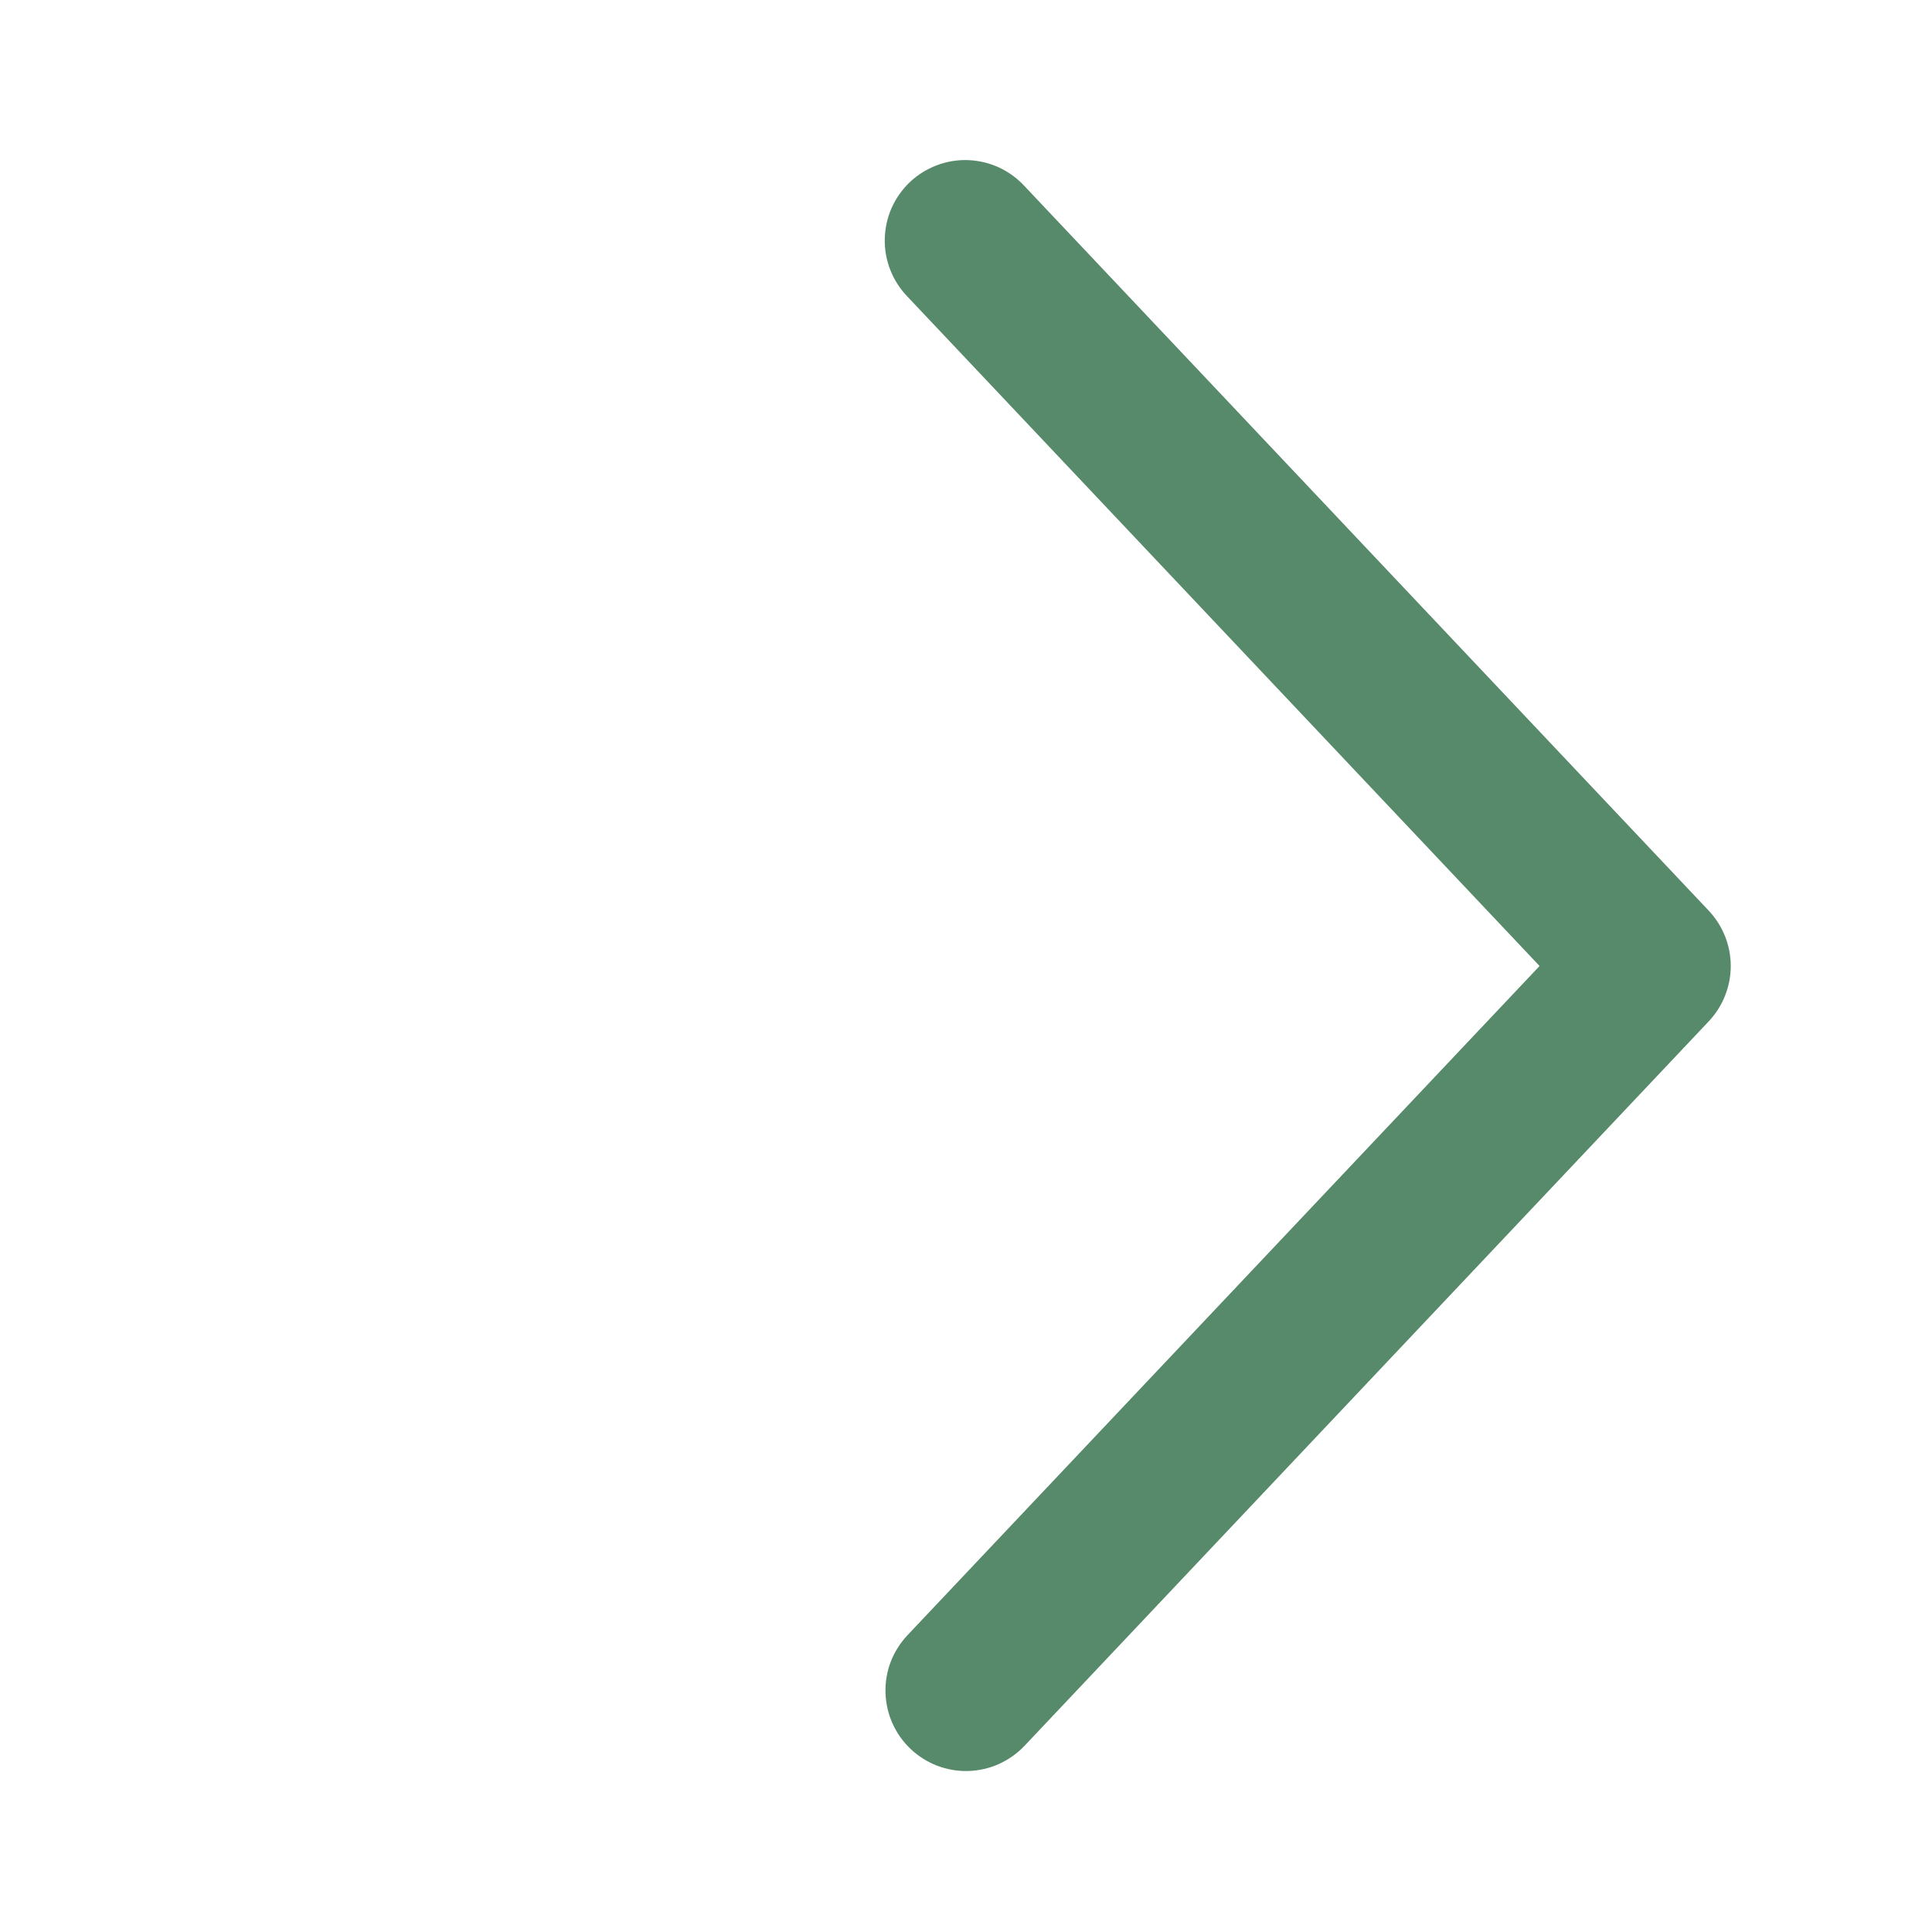 <svg width="24" height="24" viewBox="0 0 24 24" fill="none" xmlns="http://www.w3.org/2000/svg">
<path d="M11.273 20.313C11.183 20.409 11.112 20.521 11.065 20.643C11.018 20.766 10.996 20.897 11 21.028C11.004 21.16 11.033 21.289 11.087 21.409C11.141 21.529 11.217 21.637 11.313 21.727C11.408 21.817 11.521 21.888 11.643 21.935C11.766 21.981 11.897 22.004 12.028 22C12.159 21.996 12.289 21.967 12.409 21.913C12.528 21.859 12.637 21.782 12.727 21.687L21.227 12.687C21.402 12.501 21.5 12.255 21.5 12C21.5 11.745 21.402 11.499 21.227 11.313L12.727 2.312C12.637 2.214 12.529 2.136 12.409 2.08C12.289 2.025 12.158 1.994 12.026 1.989C11.894 1.984 11.762 2.006 11.638 2.053C11.514 2.1 11.4 2.17 11.304 2.261C11.208 2.352 11.13 2.462 11.076 2.583C11.023 2.704 10.994 2.834 10.991 2.967C10.988 3.099 11.011 3.231 11.06 3.354C11.108 3.477 11.181 3.59 11.273 3.685L19.125 12L11.273 20.313Z" fill="#578A6A"/>
</svg>
